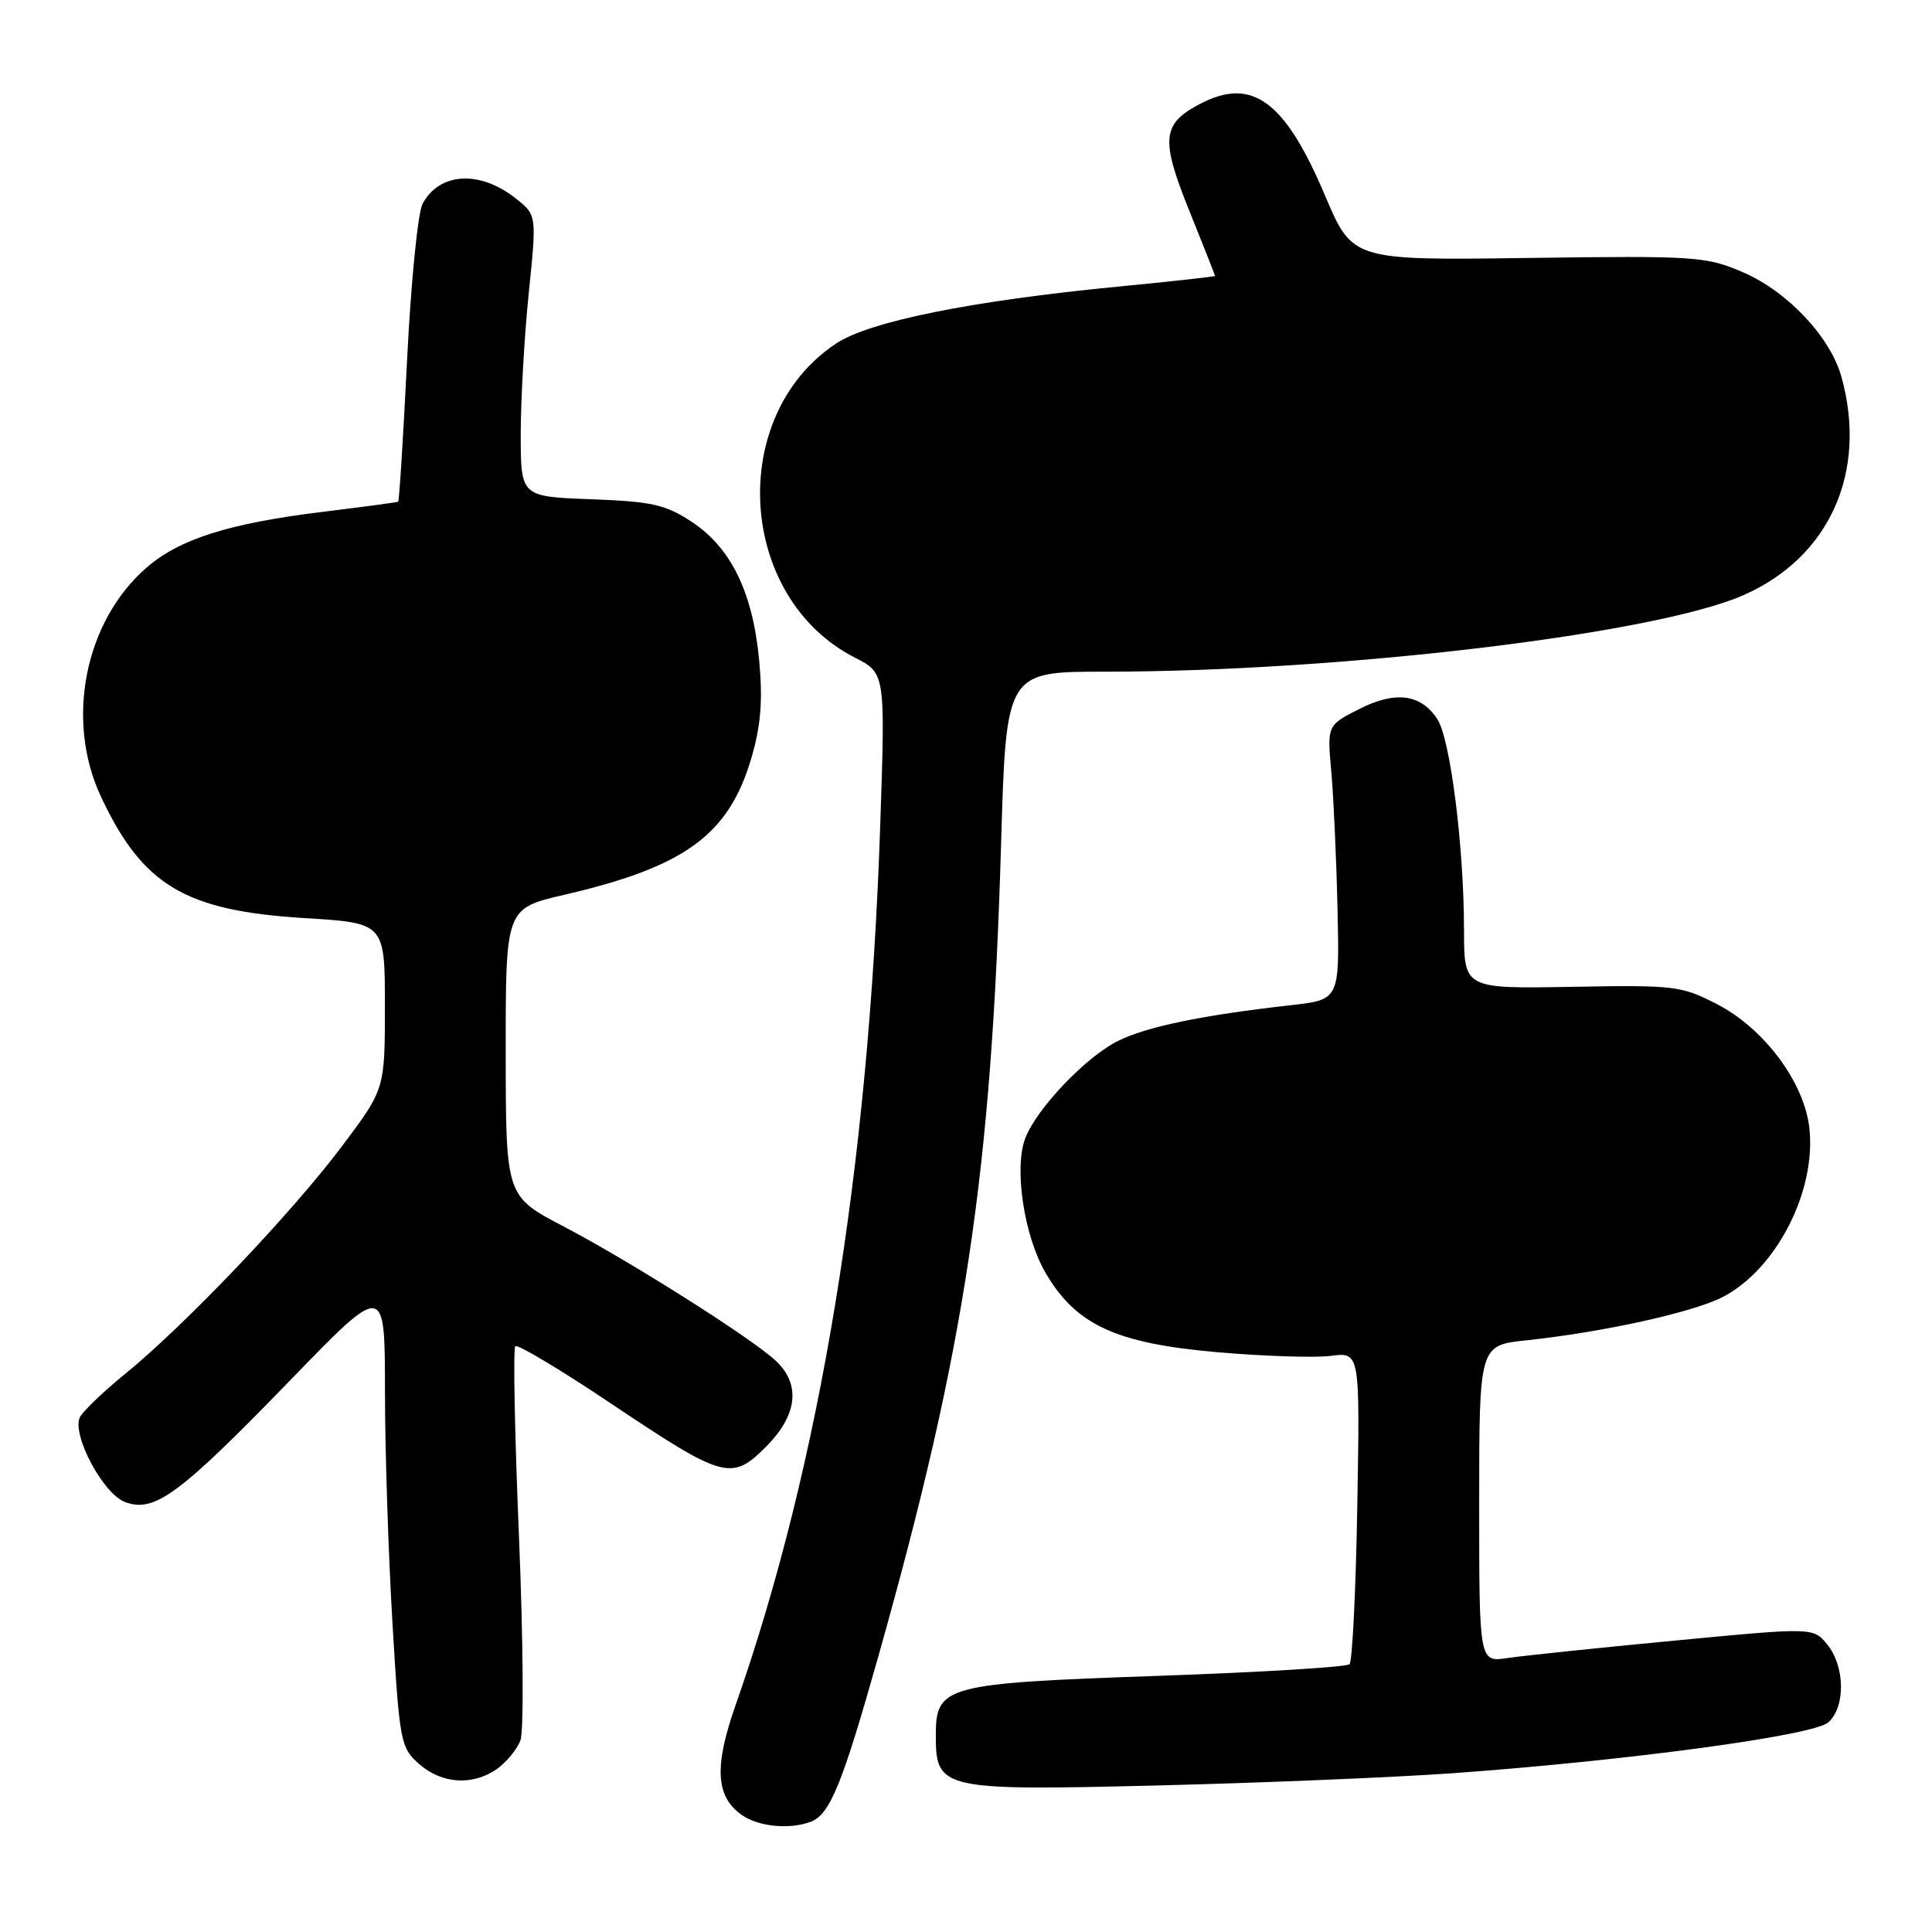 <?xml version="1.0" encoding="UTF-8" standalone="no"?>
<!DOCTYPE svg PUBLIC "-//W3C//DTD SVG 1.1//EN" "http://www.w3.org/Graphics/SVG/1.1/DTD/svg11.dtd" >
<svg xmlns="http://www.w3.org/2000/svg" xmlns:xlink="http://www.w3.org/1999/xlink" version="1.1" viewBox="0 0 256 256">
 <g >
 <path fill="currentColor"
d=" M 107.46 241.38 C 109.98 240.41 111.61 236.40 116.42 219.35 C 127.93 178.48 131.37 155.66 132.65 111.75 C 133.32 89.00 133.32 89.00 146.41 89.00 C 177.76 88.99 219.27 84.02 231.00 78.87 C 242.43 73.85 247.50 62.55 244.00 49.93 C 242.53 44.65 236.85 38.61 230.96 36.08 C 226.07 33.97 224.71 33.88 202.52 34.18 C 179.21 34.50 179.21 34.50 175.56 25.88 C 170.27 13.38 165.92 10.18 159.08 13.73 C 153.95 16.39 153.74 18.40 157.61 27.98 C 159.47 32.60 161.00 36.46 161.00 36.56 C 161.00 36.65 155.26 37.29 148.25 37.97 C 128.78 39.85 115.23 42.58 110.80 45.51 C 96.28 55.12 97.72 79.20 113.28 87.14 C 117.31 89.20 117.31 89.20 116.64 109.23 C 115.12 154.79 108.69 193.95 97.49 225.88 C 94.60 234.09 94.82 238.06 98.30 240.50 C 100.53 242.06 104.65 242.45 107.46 241.38 Z  M 192.50 234.96 C 215.73 233.29 240.28 229.97 242.25 228.23 C 244.55 226.21 244.49 220.83 242.14 217.93 C 240.28 215.63 240.28 215.63 221.89 217.39 C 211.78 218.35 201.81 219.39 199.75 219.70 C 196.00 220.26 196.00 220.26 196.00 199.26 C 196.00 178.26 196.00 178.26 202.25 177.60 C 212.34 176.53 224.22 173.92 228.19 171.90 C 235.33 168.27 240.69 157.85 239.75 149.47 C 239.06 143.38 233.75 136.26 227.48 133.04 C 222.79 130.62 221.85 130.51 208.27 130.76 C 194.00 131.01 194.00 131.01 193.99 123.26 C 193.98 112.17 192.18 97.92 190.45 95.28 C 188.26 91.94 184.88 91.51 180.04 93.98 C 175.85 96.12 175.85 96.12 176.41 102.31 C 176.71 105.71 177.08 113.89 177.23 120.49 C 177.50 132.47 177.50 132.47 171.00 133.20 C 159.29 134.51 151.78 136.07 148.04 137.98 C 143.78 140.15 137.38 146.89 135.86 150.80 C 134.33 154.76 135.69 163.80 138.56 168.69 C 142.58 175.56 147.87 178.00 161.25 179.17 C 167.44 179.71 174.23 179.93 176.35 179.66 C 180.20 179.16 180.20 179.16 179.85 199.50 C 179.66 210.68 179.19 220.14 178.82 220.52 C 178.44 220.89 167.03 221.59 153.45 222.06 C 125.14 223.05 124.00 223.36 124.00 229.97 C 124.00 237.12 124.75 237.29 153.50 236.58 C 167.25 236.24 184.80 235.51 192.50 234.96 Z  M 65.84 234.40 C 67.10 233.52 68.50 231.81 68.96 230.61 C 69.42 229.40 69.33 217.28 68.77 203.67 C 68.20 190.06 67.98 178.68 68.28 178.38 C 68.58 178.09 74.22 181.46 80.82 185.88 C 95.91 195.99 96.92 196.28 101.49 191.71 C 105.69 187.51 106.14 183.40 102.75 180.27 C 99.45 177.22 83.46 167.11 74.66 162.50 C 67.02 158.50 67.02 158.50 67.01 139.43 C 67.00 120.37 67.00 120.37 74.75 118.57 C 90.84 114.84 96.61 110.60 99.60 100.31 C 100.82 96.11 101.08 92.77 100.60 87.56 C 99.76 78.53 96.90 72.63 91.71 69.18 C 88.18 66.85 86.44 66.46 78.33 66.15 C 69.00 65.81 69.00 65.81 69.00 57.51 C 69.00 52.95 69.48 44.55 70.06 38.86 C 71.12 28.51 71.12 28.51 68.40 26.34 C 63.61 22.52 58.24 22.81 55.99 27.01 C 55.37 28.18 54.44 37.50 53.94 47.73 C 53.43 57.95 52.90 66.39 52.76 66.48 C 52.62 66.56 48.23 67.15 43.00 67.79 C 30.34 69.33 23.73 71.42 19.33 75.29 C 11.22 82.41 8.65 95.42 13.35 105.50 C 18.87 117.31 24.50 120.68 40.31 121.65 C 51.00 122.30 51.00 122.30 51.00 133.31 C 51.00 144.32 51.00 144.32 45.29 151.91 C 38.66 160.73 24.57 175.53 16.64 182.00 C 13.60 184.47 10.87 187.11 10.56 187.84 C 9.55 190.24 13.68 197.93 16.55 199.02 C 20.45 200.50 23.73 198.08 38.39 182.96 C 51.00 169.94 51.00 169.94 51.01 184.22 C 51.01 192.07 51.46 205.93 52.00 215.00 C 52.94 230.89 53.08 231.58 55.55 233.75 C 58.56 236.39 62.63 236.65 65.84 234.40 Z "/>
</g>
</svg>